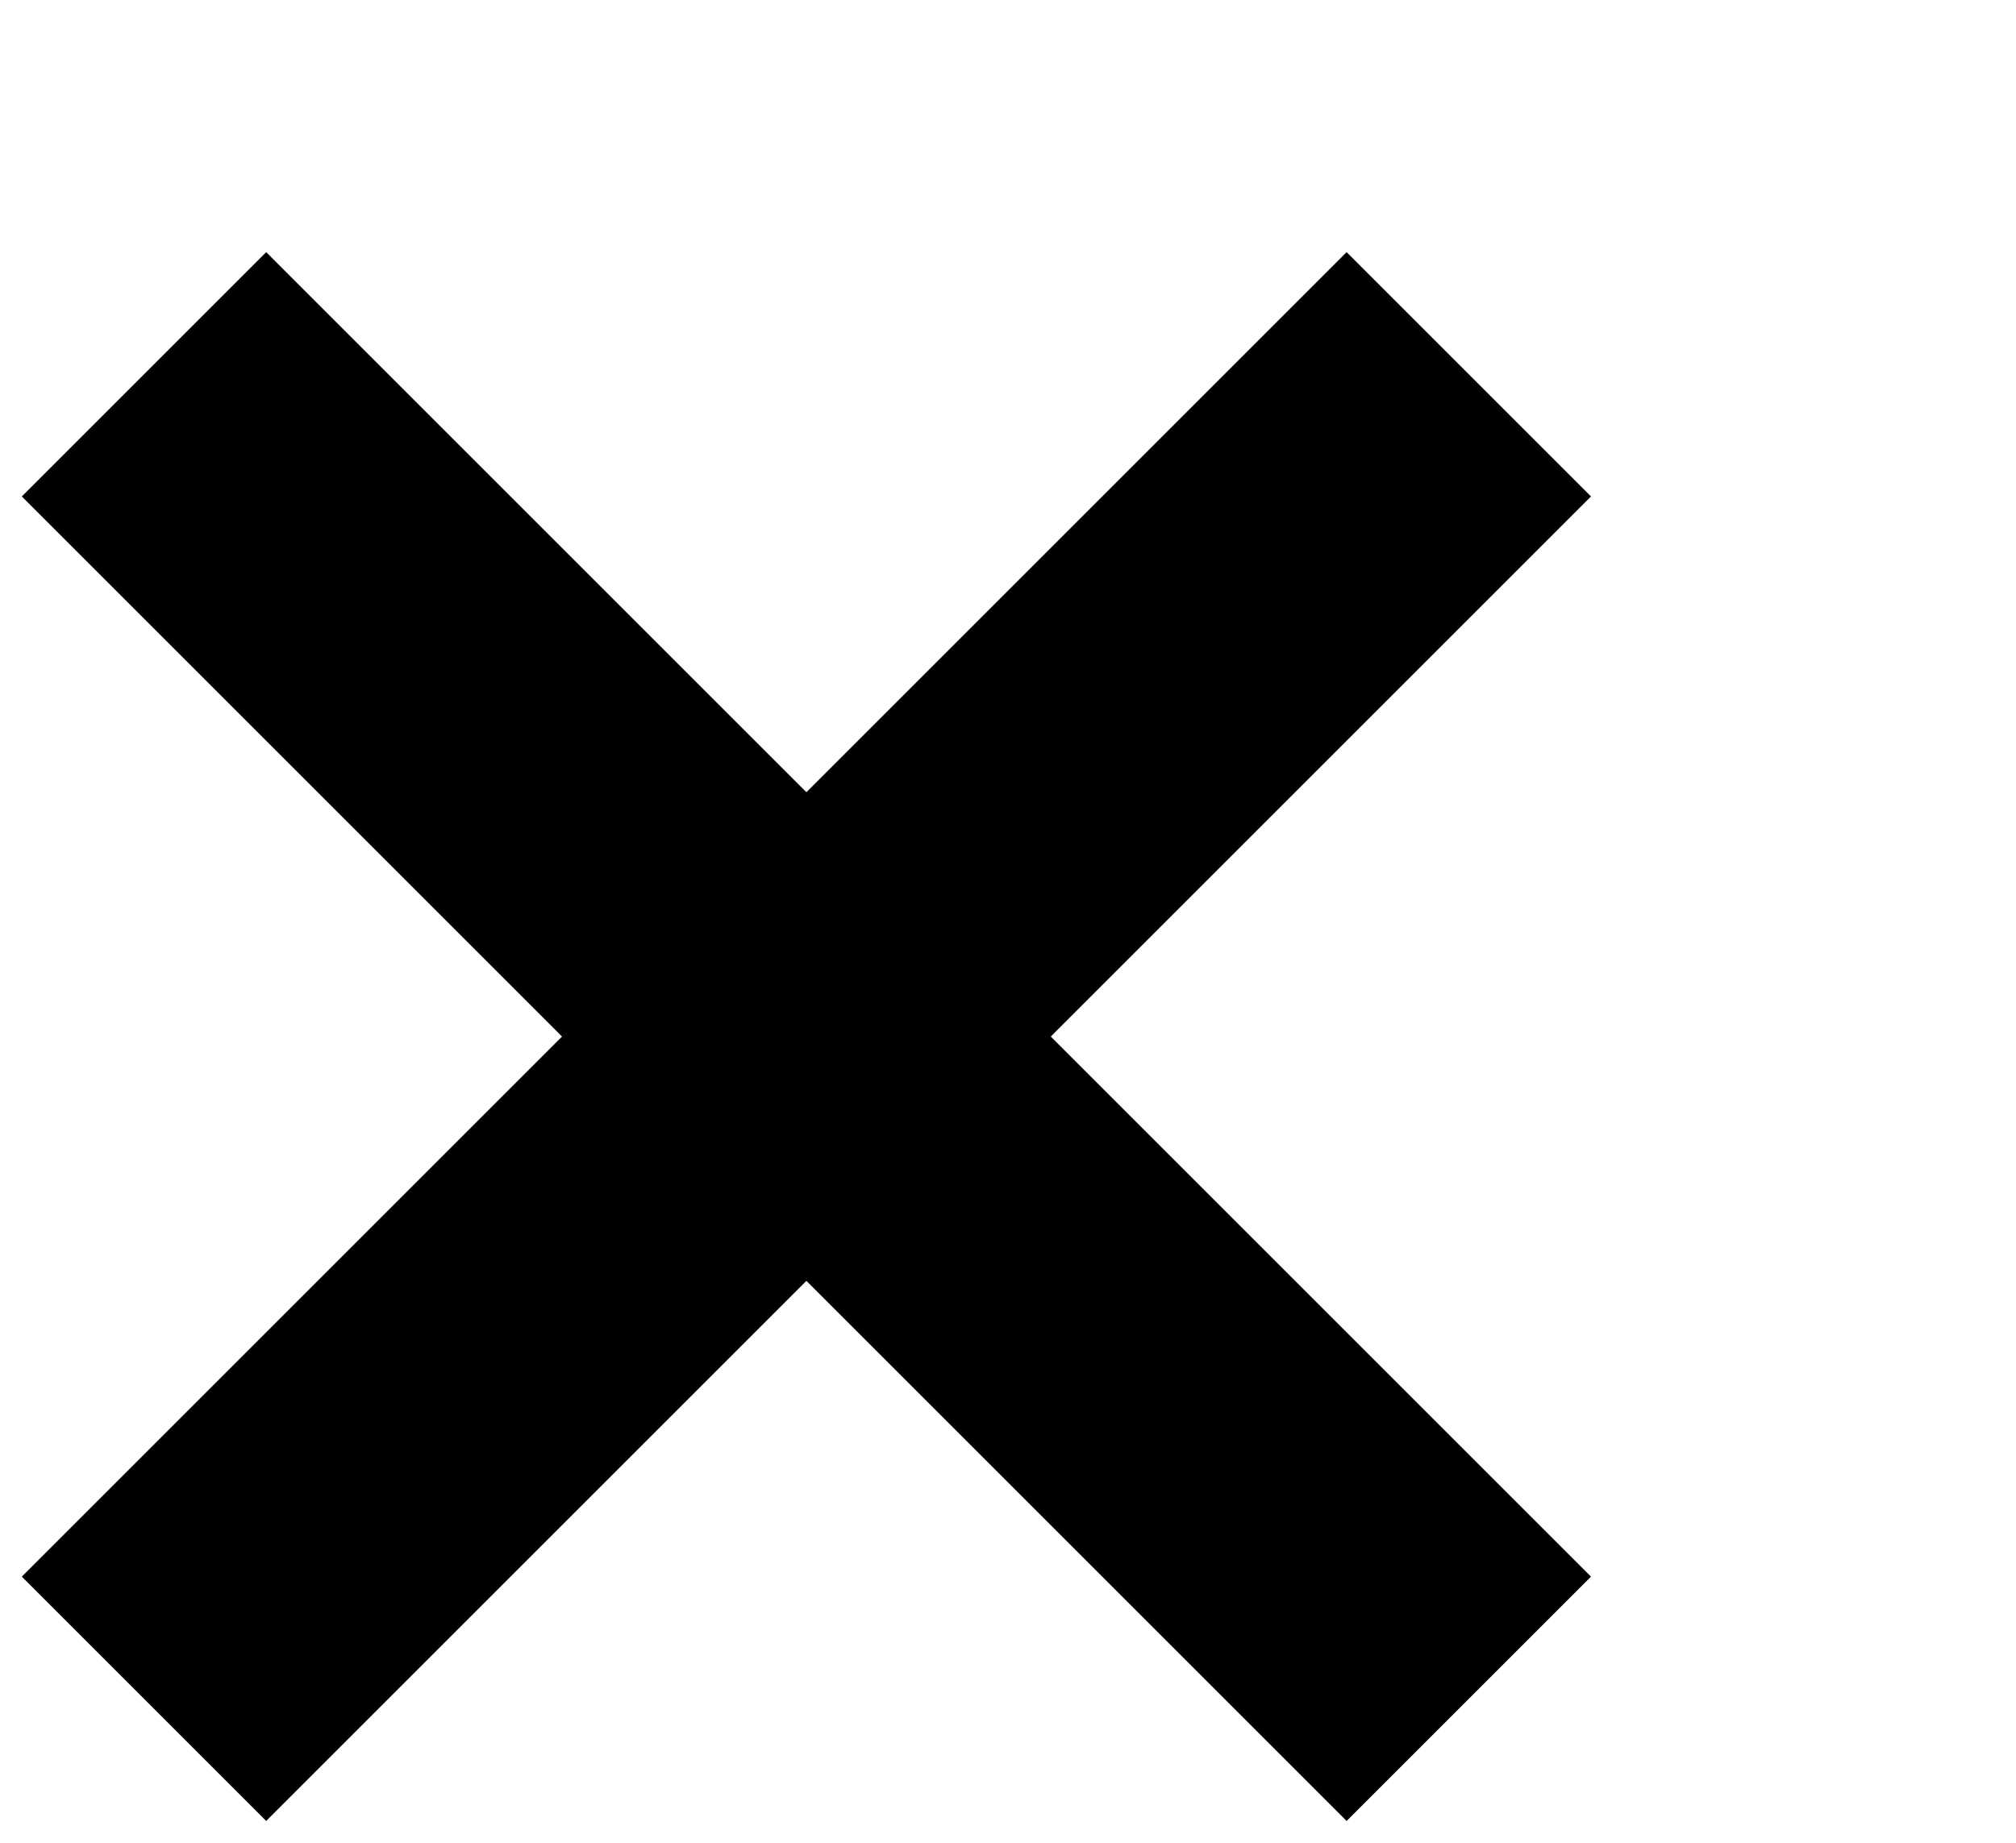 <?xml version="1.0" encoding="UTF-8"?>
<svg width="35px" height="32px" viewBox="0 0 35 32" version="1.1" xmlns="http://www.w3.org/2000/svg" xmlns:xlink="http://www.w3.org/1999/xlink">
    <title>checkmark-false</title>
    <g id="checkmark-false" stroke="none" stroke-width="1" fill="none" fill-rule="evenodd">
        <line x1="2.5" y1="6.5" x2="25.5" y2="29.5" id="Line-10" stroke="#000000" stroke-width="6"></line>
        <line x1="25.5" y1="6.5" x2="2.5" y2="29.5" id="Line-10" stroke="#000000" stroke-width="6"></line>
    </g>
</svg>